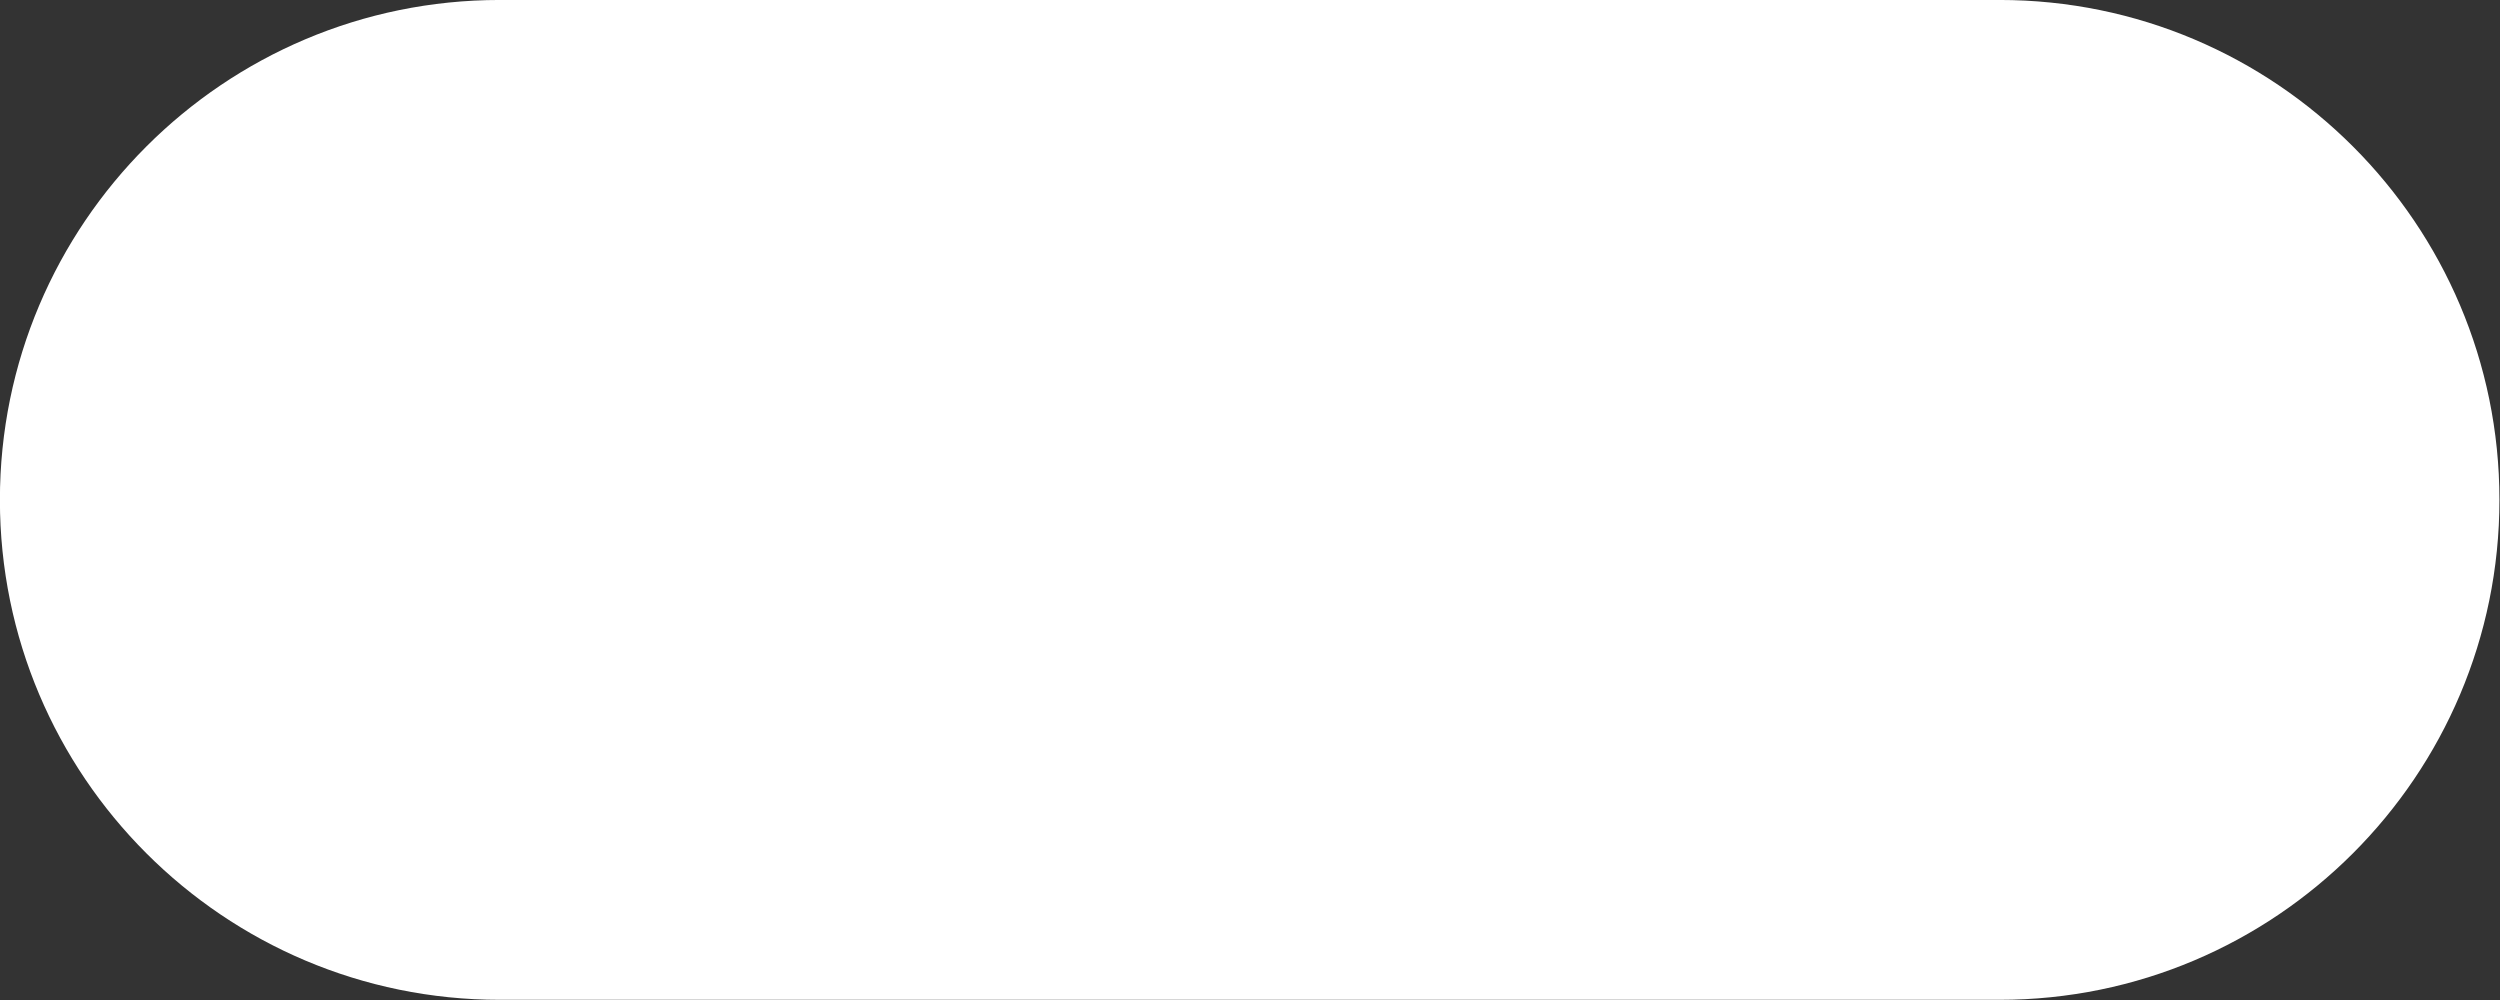 <?xml version="1.0" encoding="UTF-8" standalone="no"?>
<!DOCTYPE svg PUBLIC "-//W3C//DTD SVG 1.1//EN" "http://www.w3.org/Graphics/SVG/1.1/DTD/svg11.dtd">
<svg width="100%" height="100%" viewBox="0 0 100 40" version="1.1" xmlns="http://www.w3.org/2000/svg" xmlns:xlink="http://www.w3.org/1999/xlink" xml:space="preserve" xmlns:serif="http://www.serif.com/" style="fill-rule:evenodd;clip-rule:evenodd;stroke-linejoin:round;stroke-miterlimit:2;">
    <rect x="0" y="0" width="100" height="40" fill="#333333" stroke="none"/>
    <g transform="matrix(1.161,0,0,1.21,-16.123,-8.407)">
        <path d="M100,23.473C100,14.352 92.283,6.947 82.777,6.947L31.107,6.947C21.602,6.947 13.884,14.352 13.884,23.473C13.884,32.595 21.602,40 31.107,40L82.777,40C92.283,40 100,32.595 100,23.473Z" style="fill:white;"/>
    </g>
</svg>
